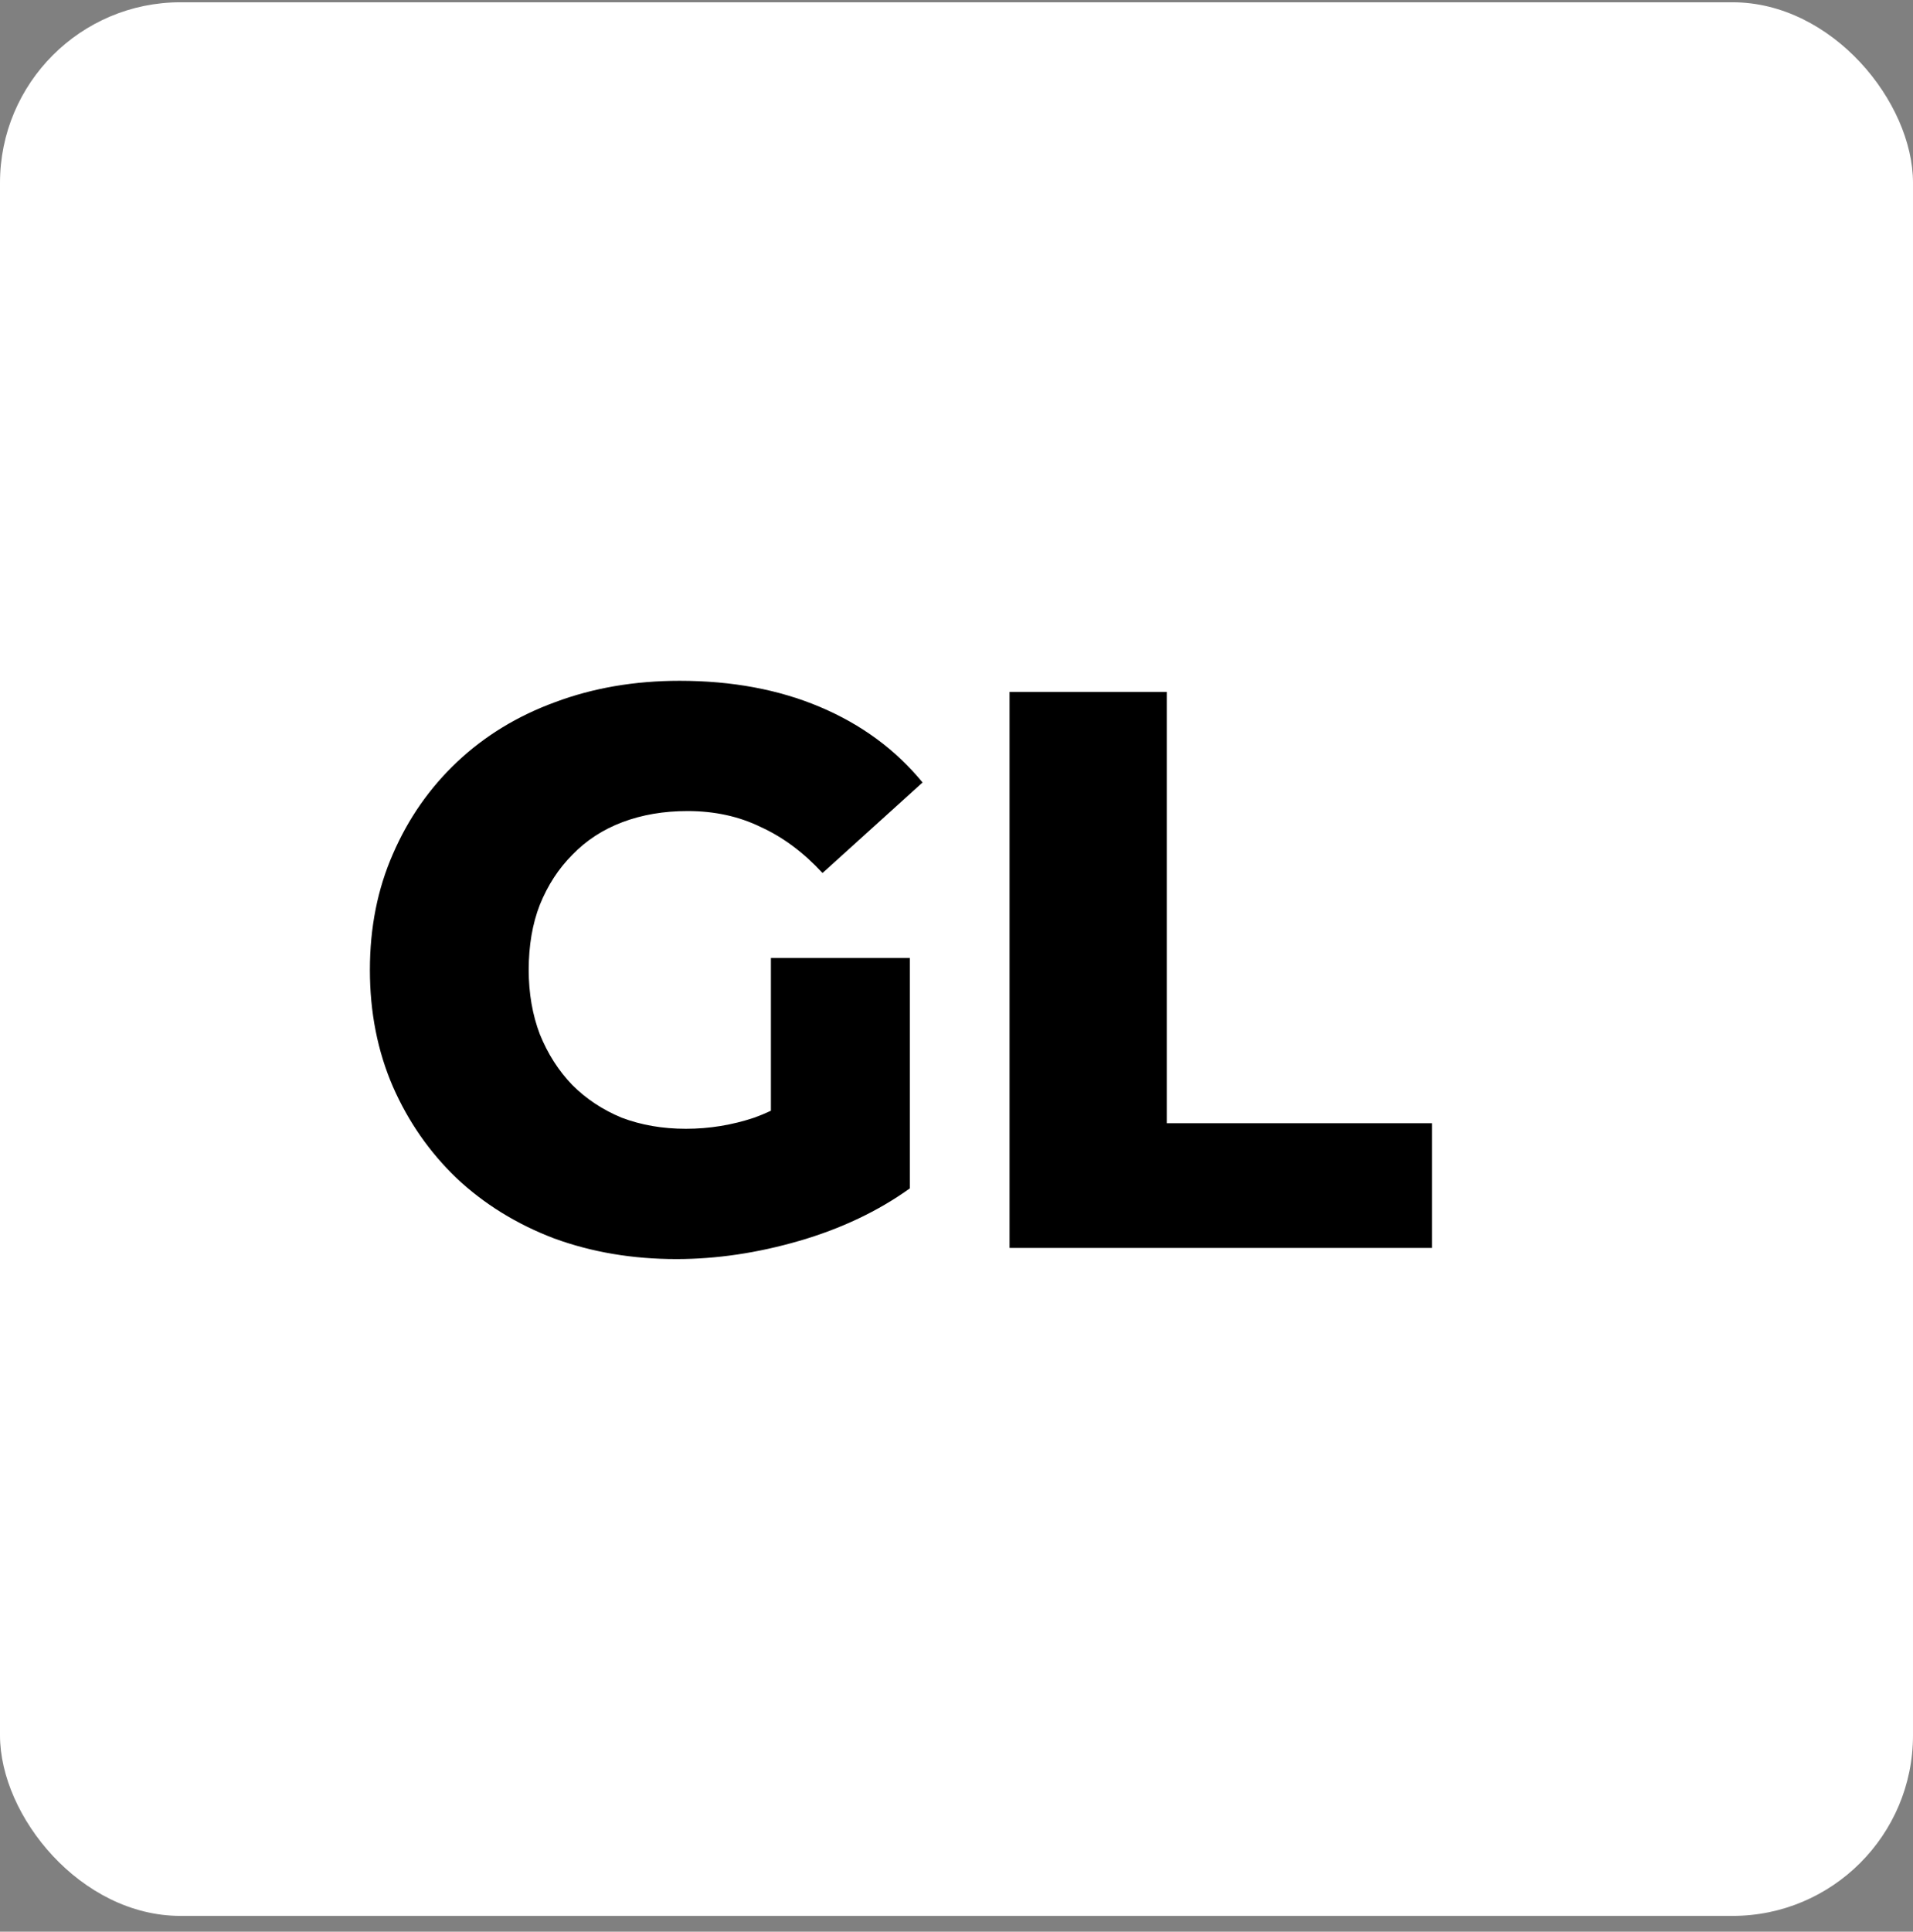 <svg width="106" height="107" viewBox="0 0 106 107" fill="none" xmlns="http://www.w3.org/2000/svg">
<rect x="0" y="0" width="106" height="107" fill="#808080" stroke="none"/>
<rect y="0.126" width="106" height="106" rx="10" fill="white"/>
<path d="M37.48 69.743C35.045 69.743 32.787 69.361 30.704 68.599C28.621 67.806 26.817 66.692 25.292 65.254C23.796 63.817 22.623 62.13 21.772 60.194C20.921 58.229 20.496 56.073 20.496 53.727C20.496 51.38 20.921 49.239 21.772 47.303C22.623 45.337 23.811 43.636 25.336 42.199C26.861 40.761 28.665 39.661 30.748 38.898C32.86 38.106 35.163 37.711 37.656 37.711C40.56 37.711 43.156 38.194 45.444 39.163C47.732 40.13 49.624 41.524 51.12 43.343L45.576 48.358C44.52 47.215 43.376 46.364 42.144 45.806C40.941 45.22 39.592 44.926 38.096 44.926C36.776 44.926 35.573 45.132 34.488 45.542C33.403 45.953 32.479 46.554 31.716 47.346C30.953 48.109 30.352 49.033 29.912 50.118C29.501 51.175 29.296 52.377 29.296 53.727C29.296 55.017 29.501 56.205 29.912 57.291C30.352 58.376 30.953 59.315 31.716 60.106C32.479 60.869 33.388 61.471 34.444 61.91C35.529 62.321 36.717 62.526 38.008 62.526C39.299 62.526 40.56 62.321 41.792 61.91C43.024 61.471 44.271 60.737 45.532 59.711L50.416 65.826C48.656 67.088 46.617 68.056 44.3 68.731C41.983 69.405 39.709 69.743 37.48 69.743ZM42.716 64.683V53.066H50.416V65.826L42.716 64.683ZM55.939 69.126V38.327H64.651V62.218H79.347V69.126H55.939Z" fill="black"/>
</svg>
